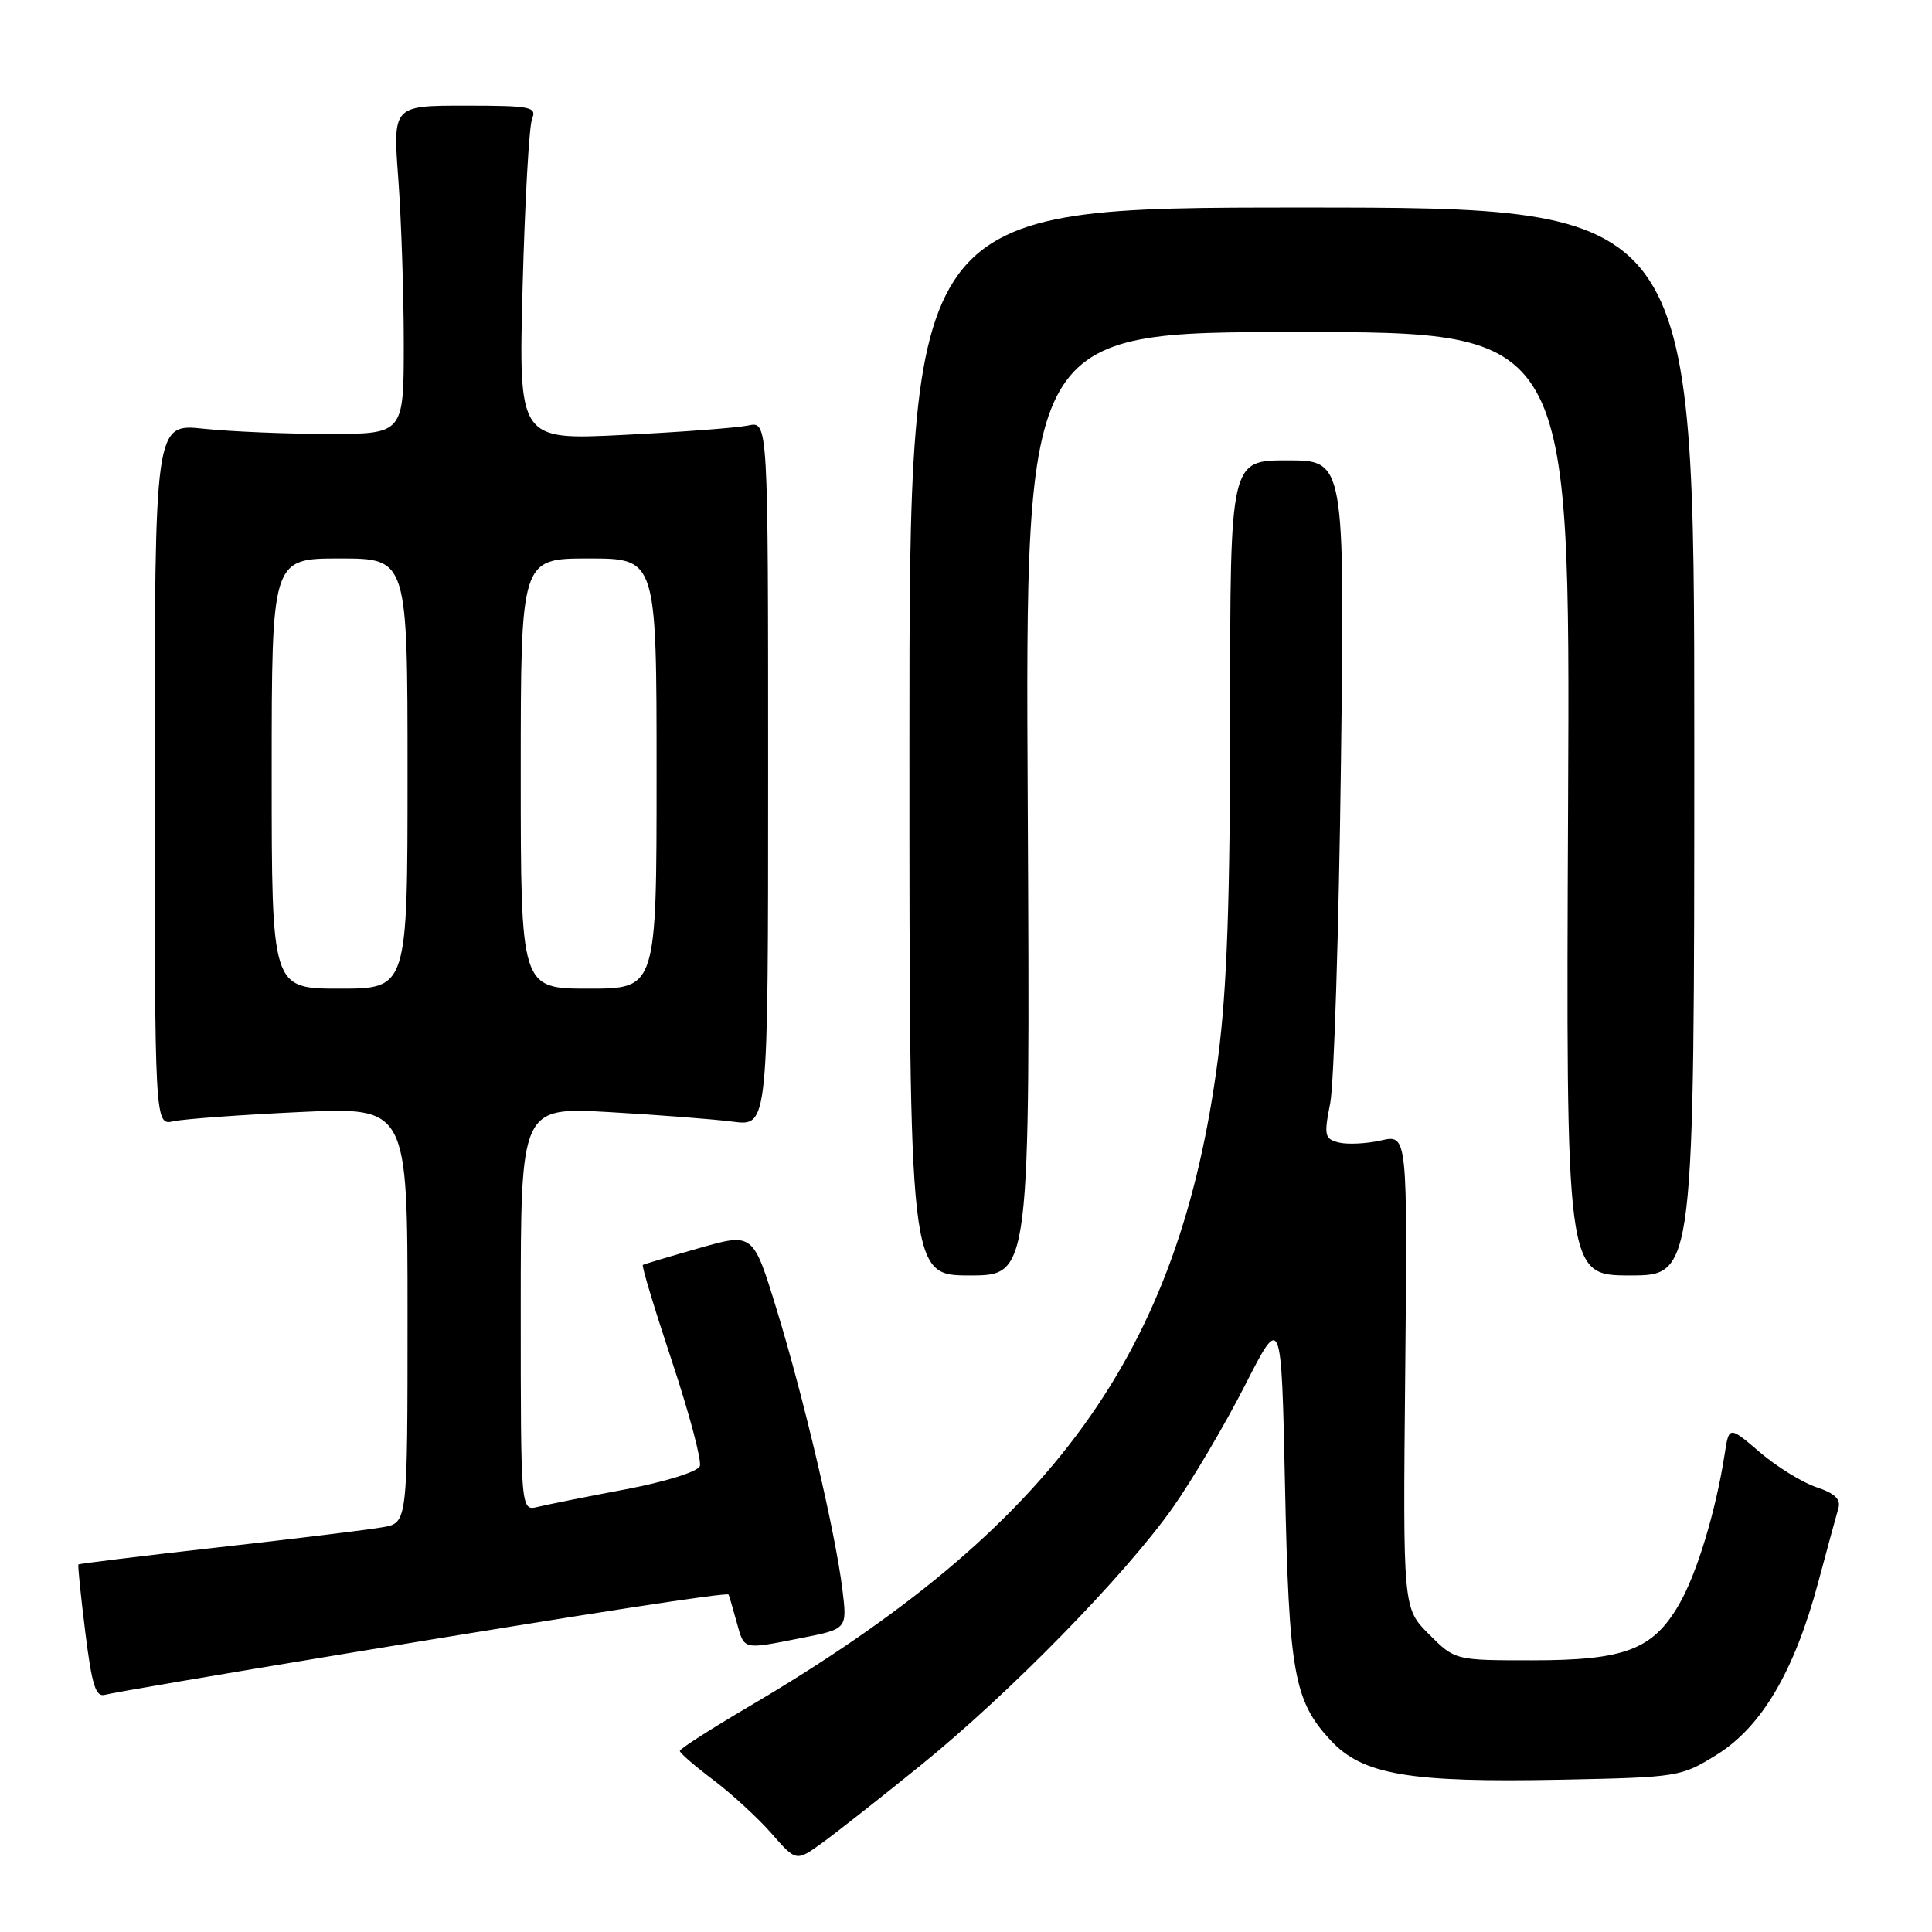 <?xml version="1.0" encoding="UTF-8" standalone="no"?>
<!DOCTYPE svg PUBLIC "-//W3C//DTD SVG 1.1//EN" "http://www.w3.org/Graphics/SVG/1.1/DTD/svg11.dtd" >
<svg xmlns="http://www.w3.org/2000/svg" xmlns:xlink="http://www.w3.org/1999/xlink" version="1.1" viewBox="0 0 256 256">
 <g >
 <path fill="currentColor"
d=" M 122.00 233.91 C 133.71 224.44 149.07 208.74 155.39 199.78 C 158.00 196.08 162.30 188.79 164.96 183.58 C 169.79 174.10 169.79 174.10 170.27 196.80 C 170.79 221.68 171.45 225.37 176.32 230.61 C 180.57 235.18 186.73 236.22 206.92 235.82 C 222.43 235.50 222.74 235.45 227.49 232.50 C 233.43 228.80 237.75 221.47 240.91 209.72 C 242.12 205.20 243.33 200.75 243.60 199.84 C 243.94 198.65 243.12 197.87 240.68 197.06 C 238.82 196.44 235.45 194.36 233.20 192.44 C 229.10 188.93 229.10 188.93 228.52 192.72 C 227.35 200.27 224.82 208.59 222.47 212.62 C 218.99 218.60 215.28 220.00 203.00 220.00 C 192.80 220.00 192.80 220.00 189.35 216.55 C 185.89 213.09 185.89 213.09 186.20 181.71 C 186.50 150.32 186.50 150.32 183.00 151.11 C 181.07 151.55 178.56 151.67 177.42 151.39 C 175.51 150.91 175.41 150.48 176.26 146.18 C 176.76 143.61 177.40 123.39 177.68 101.25 C 178.19 61.00 178.19 61.00 170.59 61.00 C 163.00 61.00 163.00 61.00 163.00 94.41 C 163.00 119.20 162.59 131.00 161.40 140.16 C 156.33 179.32 139.66 202.36 99.18 226.16 C 94.19 229.10 90.09 231.72 90.08 232.00 C 90.07 232.28 92.06 234.00 94.50 235.84 C 96.94 237.68 100.41 240.87 102.22 242.93 C 105.50 246.69 105.50 246.69 109.00 244.15 C 110.92 242.75 116.78 238.14 122.00 233.91 Z  M 46.00 219.08 C 78.74 213.67 96.35 210.96 96.54 211.29 C 96.61 211.41 97.07 213.00 97.58 214.83 C 98.65 218.69 98.28 218.60 106.15 217.05 C 112.26 215.85 112.26 215.85 111.63 210.67 C 110.72 203.18 106.52 185.26 102.91 173.51 C 99.79 163.34 99.79 163.34 92.64 165.38 C 88.71 166.50 85.36 167.50 85.18 167.61 C 85.00 167.72 86.74 173.47 89.04 180.39 C 91.34 187.31 93.00 193.55 92.73 194.27 C 92.44 195.01 88.19 196.34 82.86 197.35 C 77.71 198.32 72.49 199.37 71.25 199.67 C 69.00 200.22 69.00 200.22 69.00 173.46 C 69.00 146.69 69.00 146.69 80.75 147.36 C 87.21 147.73 94.59 148.30 97.14 148.63 C 101.78 149.23 101.78 149.23 101.78 102.52 C 101.78 55.81 101.78 55.81 99.14 56.38 C 97.69 56.69 90.25 57.25 82.60 57.63 C 68.71 58.32 68.71 58.32 69.25 37.91 C 69.55 26.69 70.11 16.71 70.50 15.75 C 71.15 14.16 70.36 14.00 61.63 14.00 C 52.05 14.00 52.05 14.00 52.78 23.75 C 53.17 29.11 53.50 38.90 53.50 45.50 C 53.50 57.50 53.50 57.50 43.50 57.50 C 38.00 57.50 30.58 57.19 27.00 56.81 C 20.50 56.12 20.50 56.12 20.50 102.63 C 20.50 149.14 20.50 149.14 23.00 148.57 C 24.38 148.27 31.91 147.72 39.75 147.35 C 54.00 146.69 54.00 146.69 54.00 174.24 C 54.00 201.78 54.00 201.78 50.75 202.36 C 48.96 202.68 39.19 203.88 29.03 205.02 C 18.88 206.16 10.49 207.19 10.39 207.30 C 10.29 207.41 10.70 211.44 11.30 216.26 C 12.19 223.39 12.68 224.93 13.95 224.56 C 14.80 224.31 29.23 221.85 46.00 219.08 Z  M 136.18 106.50 C 135.85 44.00 135.85 44.00 171.96 44.00 C 208.06 44.00 208.06 44.00 207.78 106.50 C 207.50 169.00 207.50 169.00 216.00 169.00 C 224.50 169.00 224.50 169.00 224.50 98.25 C 224.50 27.50 224.50 27.50 172.50 27.50 C 120.50 27.50 120.50 27.50 120.50 98.25 C 120.50 169.00 120.50 169.00 128.50 169.00 C 136.50 169.00 136.50 169.00 136.18 106.50 Z  M 36.00 102.50 C 36.00 74.00 36.00 74.00 45.00 74.00 C 54.00 74.00 54.00 74.00 54.00 102.50 C 54.00 131.00 54.00 131.00 45.00 131.00 C 36.00 131.00 36.00 131.00 36.00 102.50 Z  M 69.00 102.50 C 69.00 74.00 69.00 74.00 78.00 74.00 C 87.00 74.00 87.00 74.00 87.00 102.50 C 87.00 131.00 87.00 131.00 78.00 131.00 C 69.00 131.00 69.00 131.00 69.00 102.50 Z "/>
</g>
</svg>